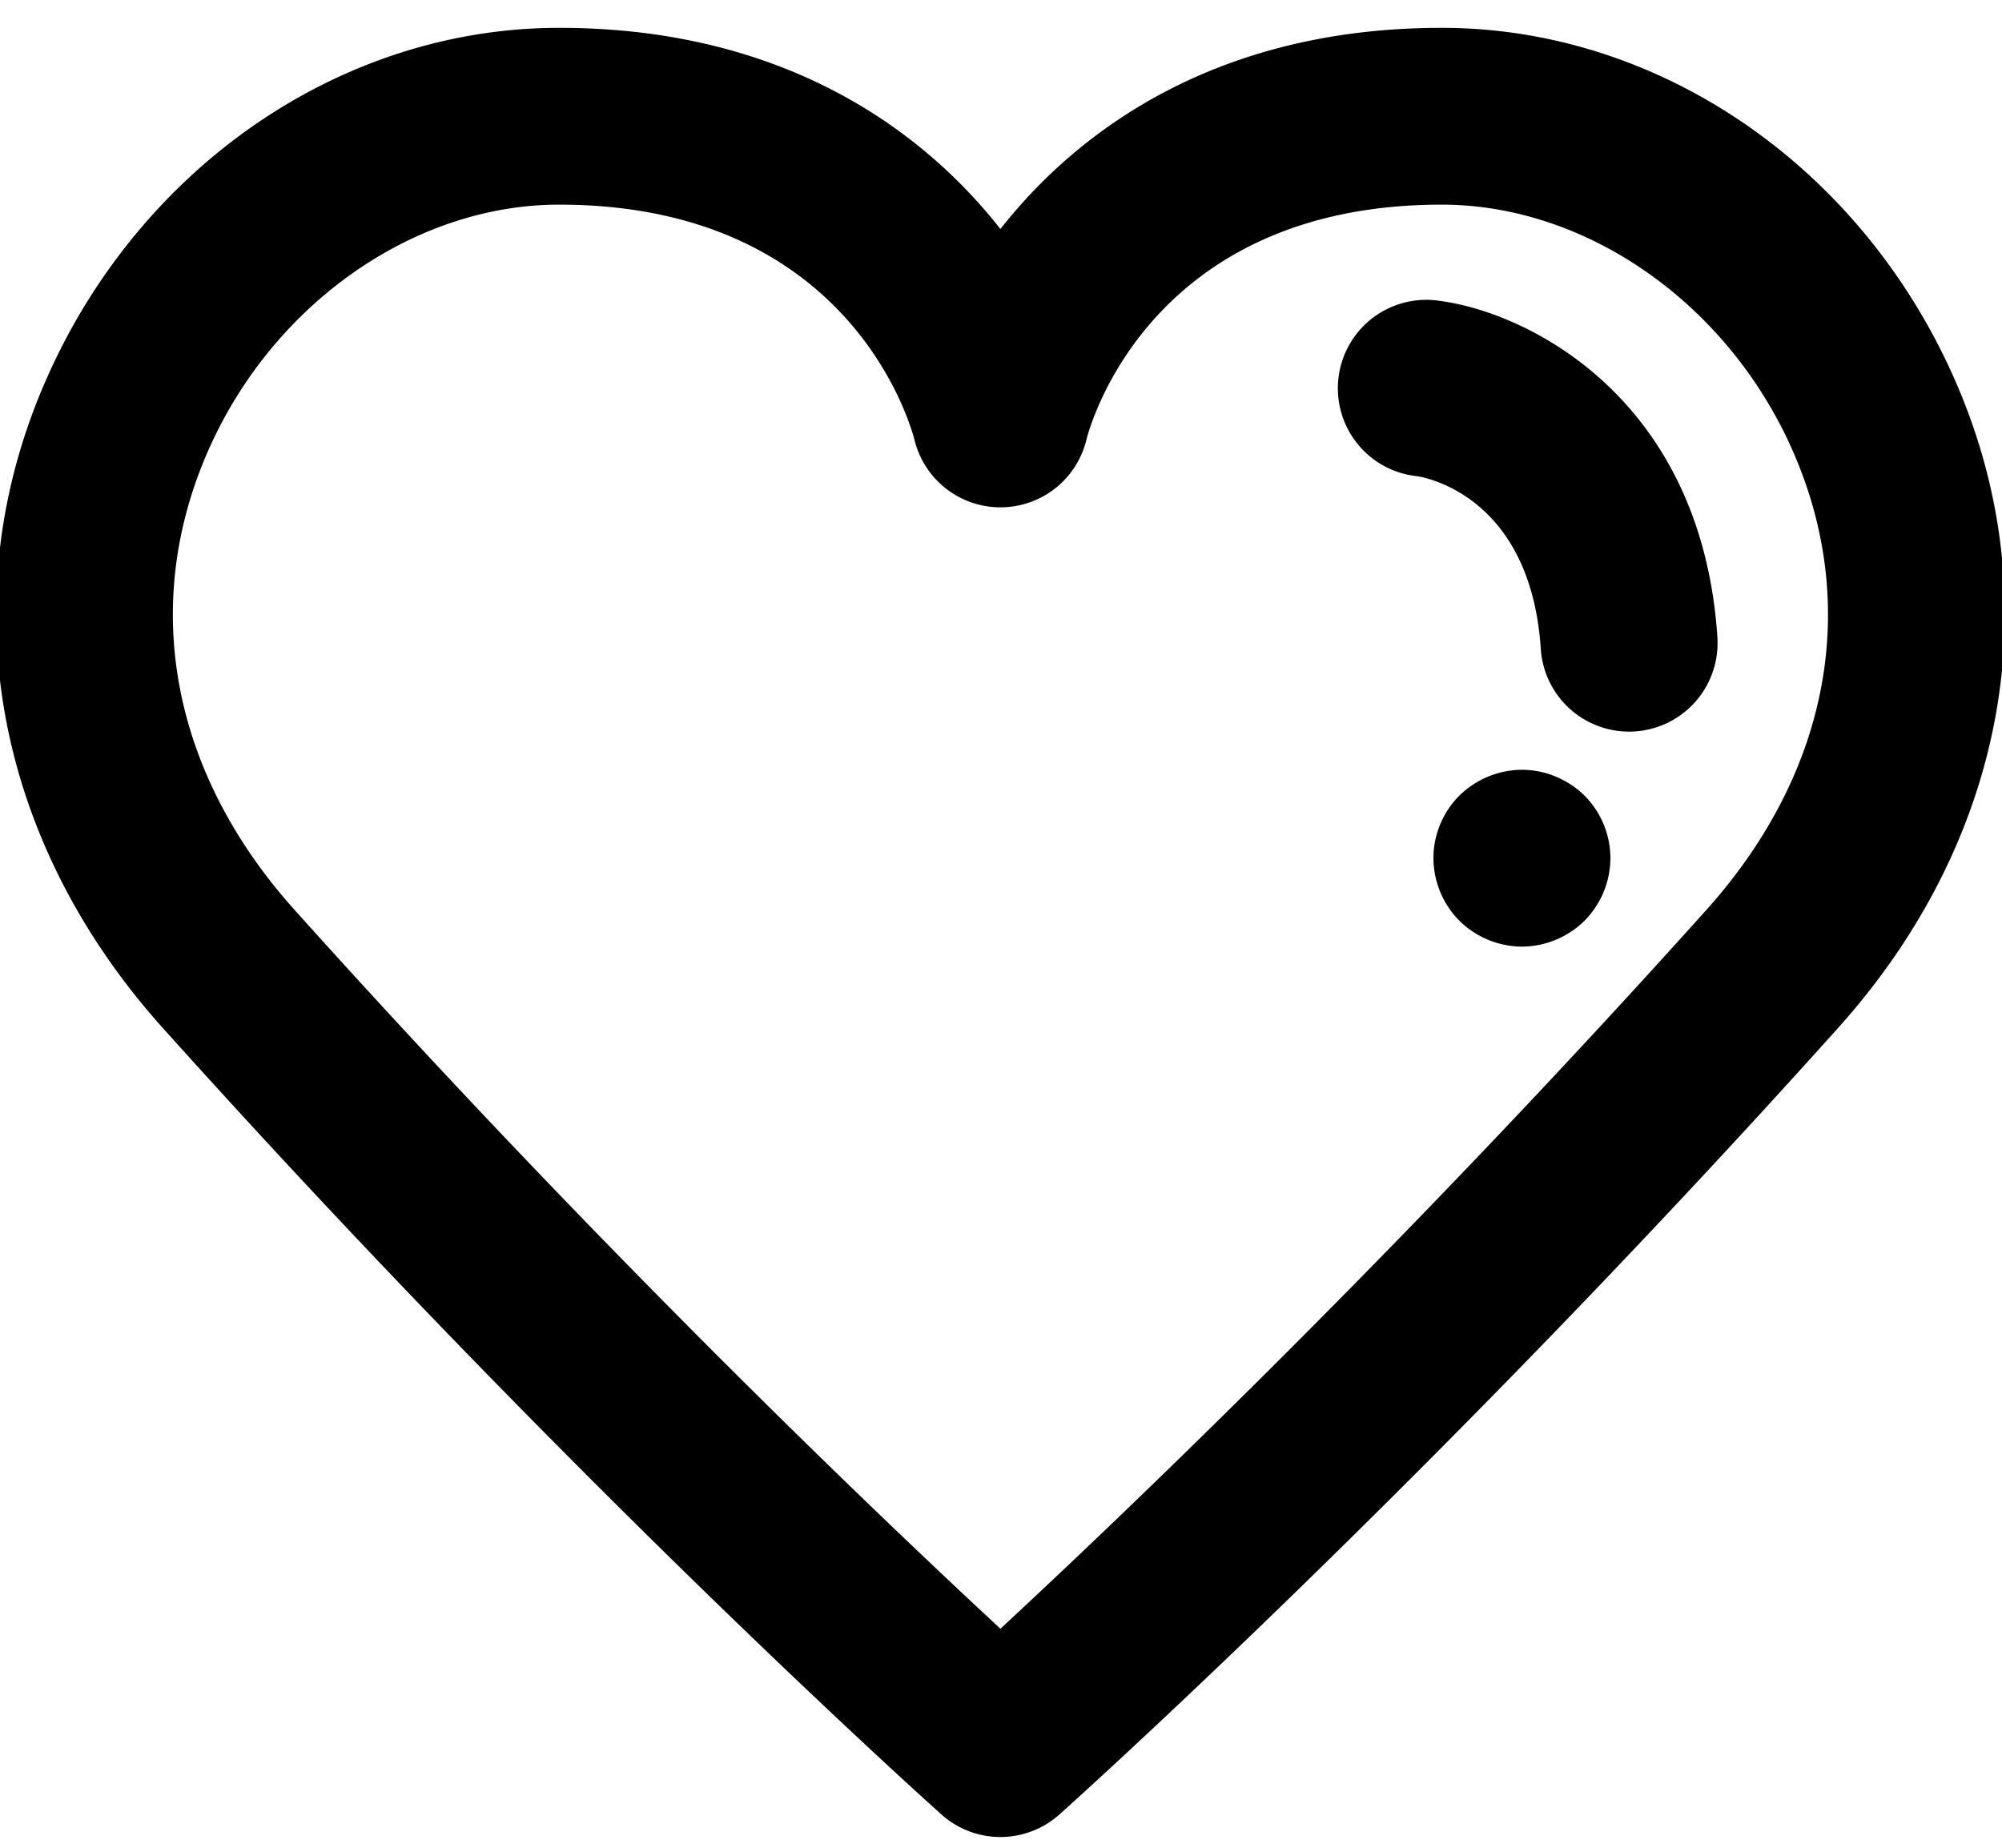 <svg xmlns="http://www.w3.org/2000/svg" xmlns:xlink="http://www.w3.org/1999/xlink" width="52" height="48" viewBox="0 0 52 48"><defs><path id="kvqya" d="M391.74 925.707c-10.687 11.907-20.131 20.347-20.225 20.43a2.296 2.296 0 0 1-3.06 0c-.093-.083-9.537-8.523-20.224-20.43-4.415-4.916-5.534-11.246-2.995-16.93 2.456-5.5 7.673-9.054 13.288-9.054 5.689 0 9.342 2.528 11.461 5.226 2.12-2.698 5.773-5.226 11.462-5.226 5.615 0 10.831 3.554 13.288 9.053 2.539 5.685 1.42 12.015-2.995 16.93zm-1.203-15.058c-1.692-3.788-5.344-6.333-9.09-6.333-7.645 0-9.168 5.861-9.229 6.11a2.298 2.298 0 0 1-4.465 0c-.16-.608-1.822-6.11-9.23-6.11-3.745 0-7.398 2.545-9.09 6.333-1.804 4.04-.995 8.41 2.22 11.99 7.995 8.908 15.27 15.833 18.332 18.671 3.062-2.838 10.338-9.763 18.334-18.67 3.214-3.58 4.023-7.951 2.218-11.991zm-1.93 4.906a2.297 2.297 0 0 1-4.586.305c-.269-4.042-3.098-4.473-3.218-4.49a2.297 2.297 0 1 1 .62-4.55c2.305.313 6.773 2.543 7.185 8.735zm-3.45 4.114a2.31 2.31 0 0 1 .672 1.625 2.33 2.33 0 0 1-.672 1.624 2.336 2.336 0 0 1-1.626.673 2.336 2.336 0 0 1-1.626-.673 2.33 2.33 0 0 1-.673-1.624c0-.61.247-1.201.673-1.625a2.338 2.338 0 0 1 1.626-.672c.603 0 1.195.247 1.626.672z"/></defs><g><g transform="translate(-344 -899)"><use xlink:href="#kvqya"/></g></g></svg>